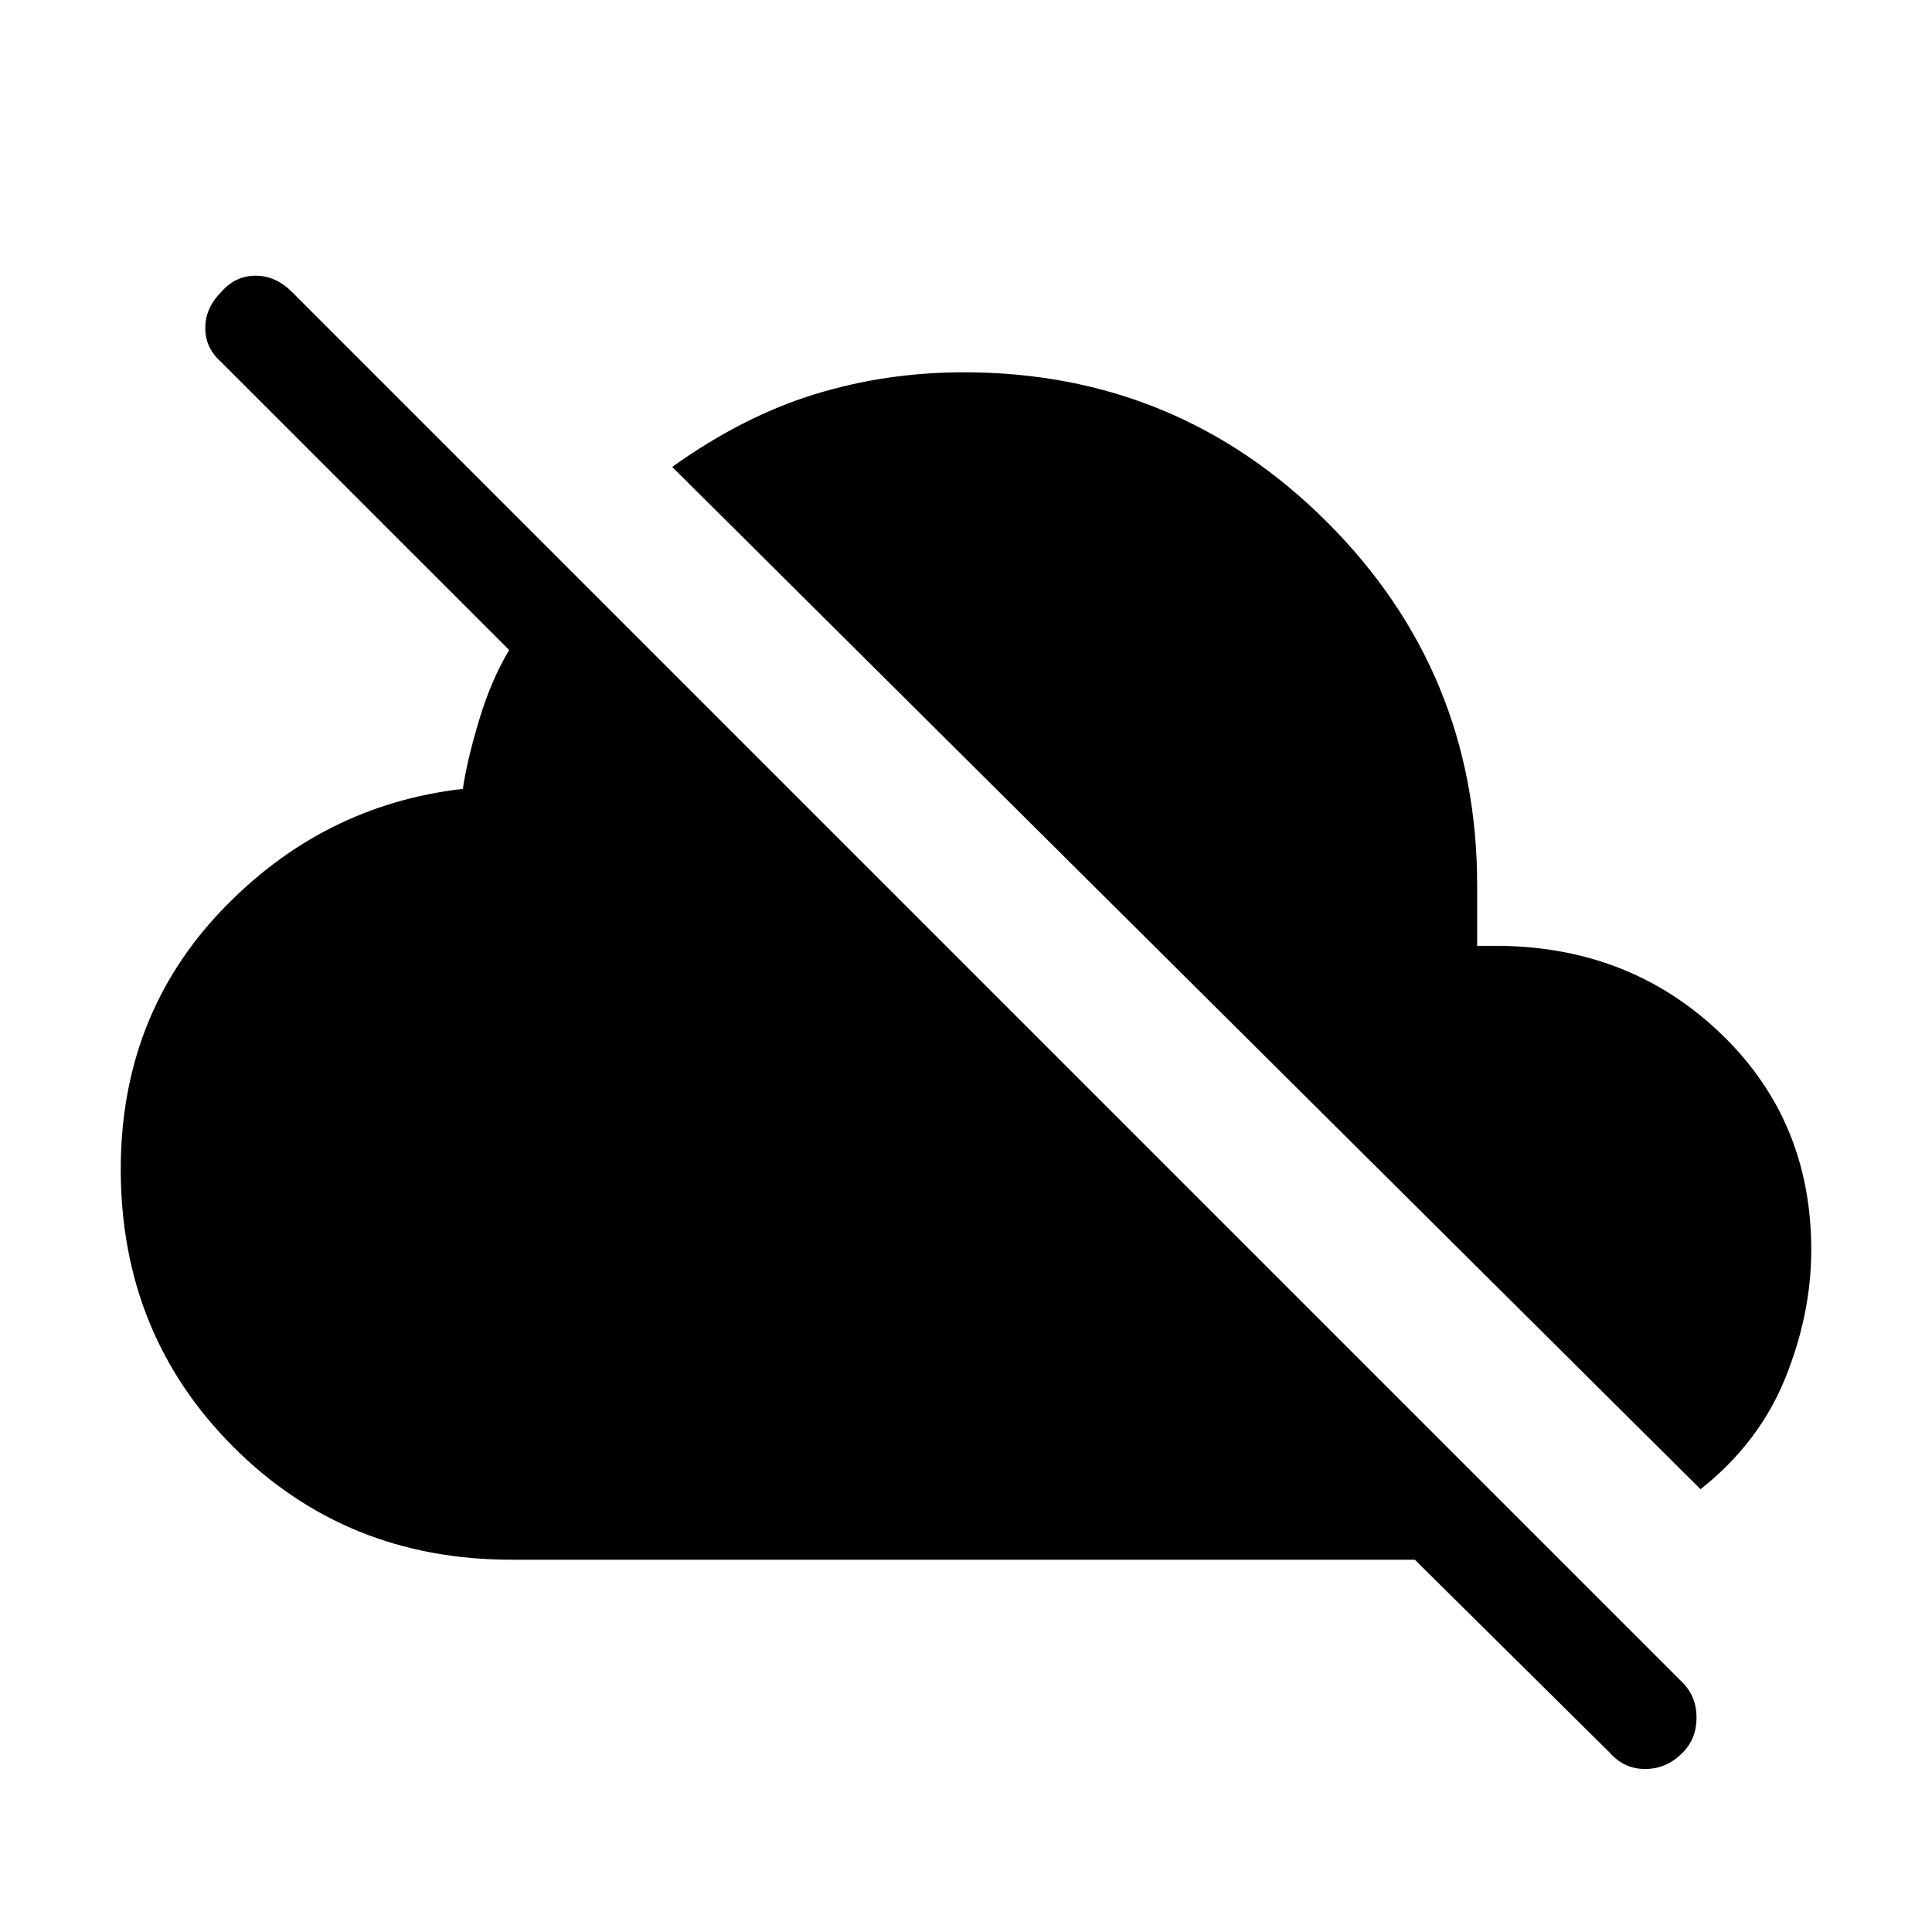 <svg xmlns="http://www.w3.org/2000/svg" height="40" width="40"><path d="m33.333 36.292-4.041-4H10.583q-3.416 0-5.75-2.334Q2.5 27.625 2.5 24.208q0-3.166 2.083-5.354 2.084-2.187 5-2.521.084-.583.334-1.416.25-.834.625-1.459L4.583 7.5q-.333-.292-.333-.708 0-.417.333-.75.292-.334.709-.334.416 0 .75.334l28.791 28.791q.292.292.292.729 0 .438-.292.73-.333.333-.771.333-.437 0-.729-.333Zm1.875-5.459L13.917 9.667q1.458-1.042 2.937-1.5 1.479-.459 3.104-.459 4.417 0 7.521 3.105 3.104 3.104 3.104 7.52v1.25h.5q2.709.042 4.563 1.834 1.854 1.791 1.854 4.458 0 1.333-.542 2.667-.541 1.333-1.75 2.291Z"/></svg>